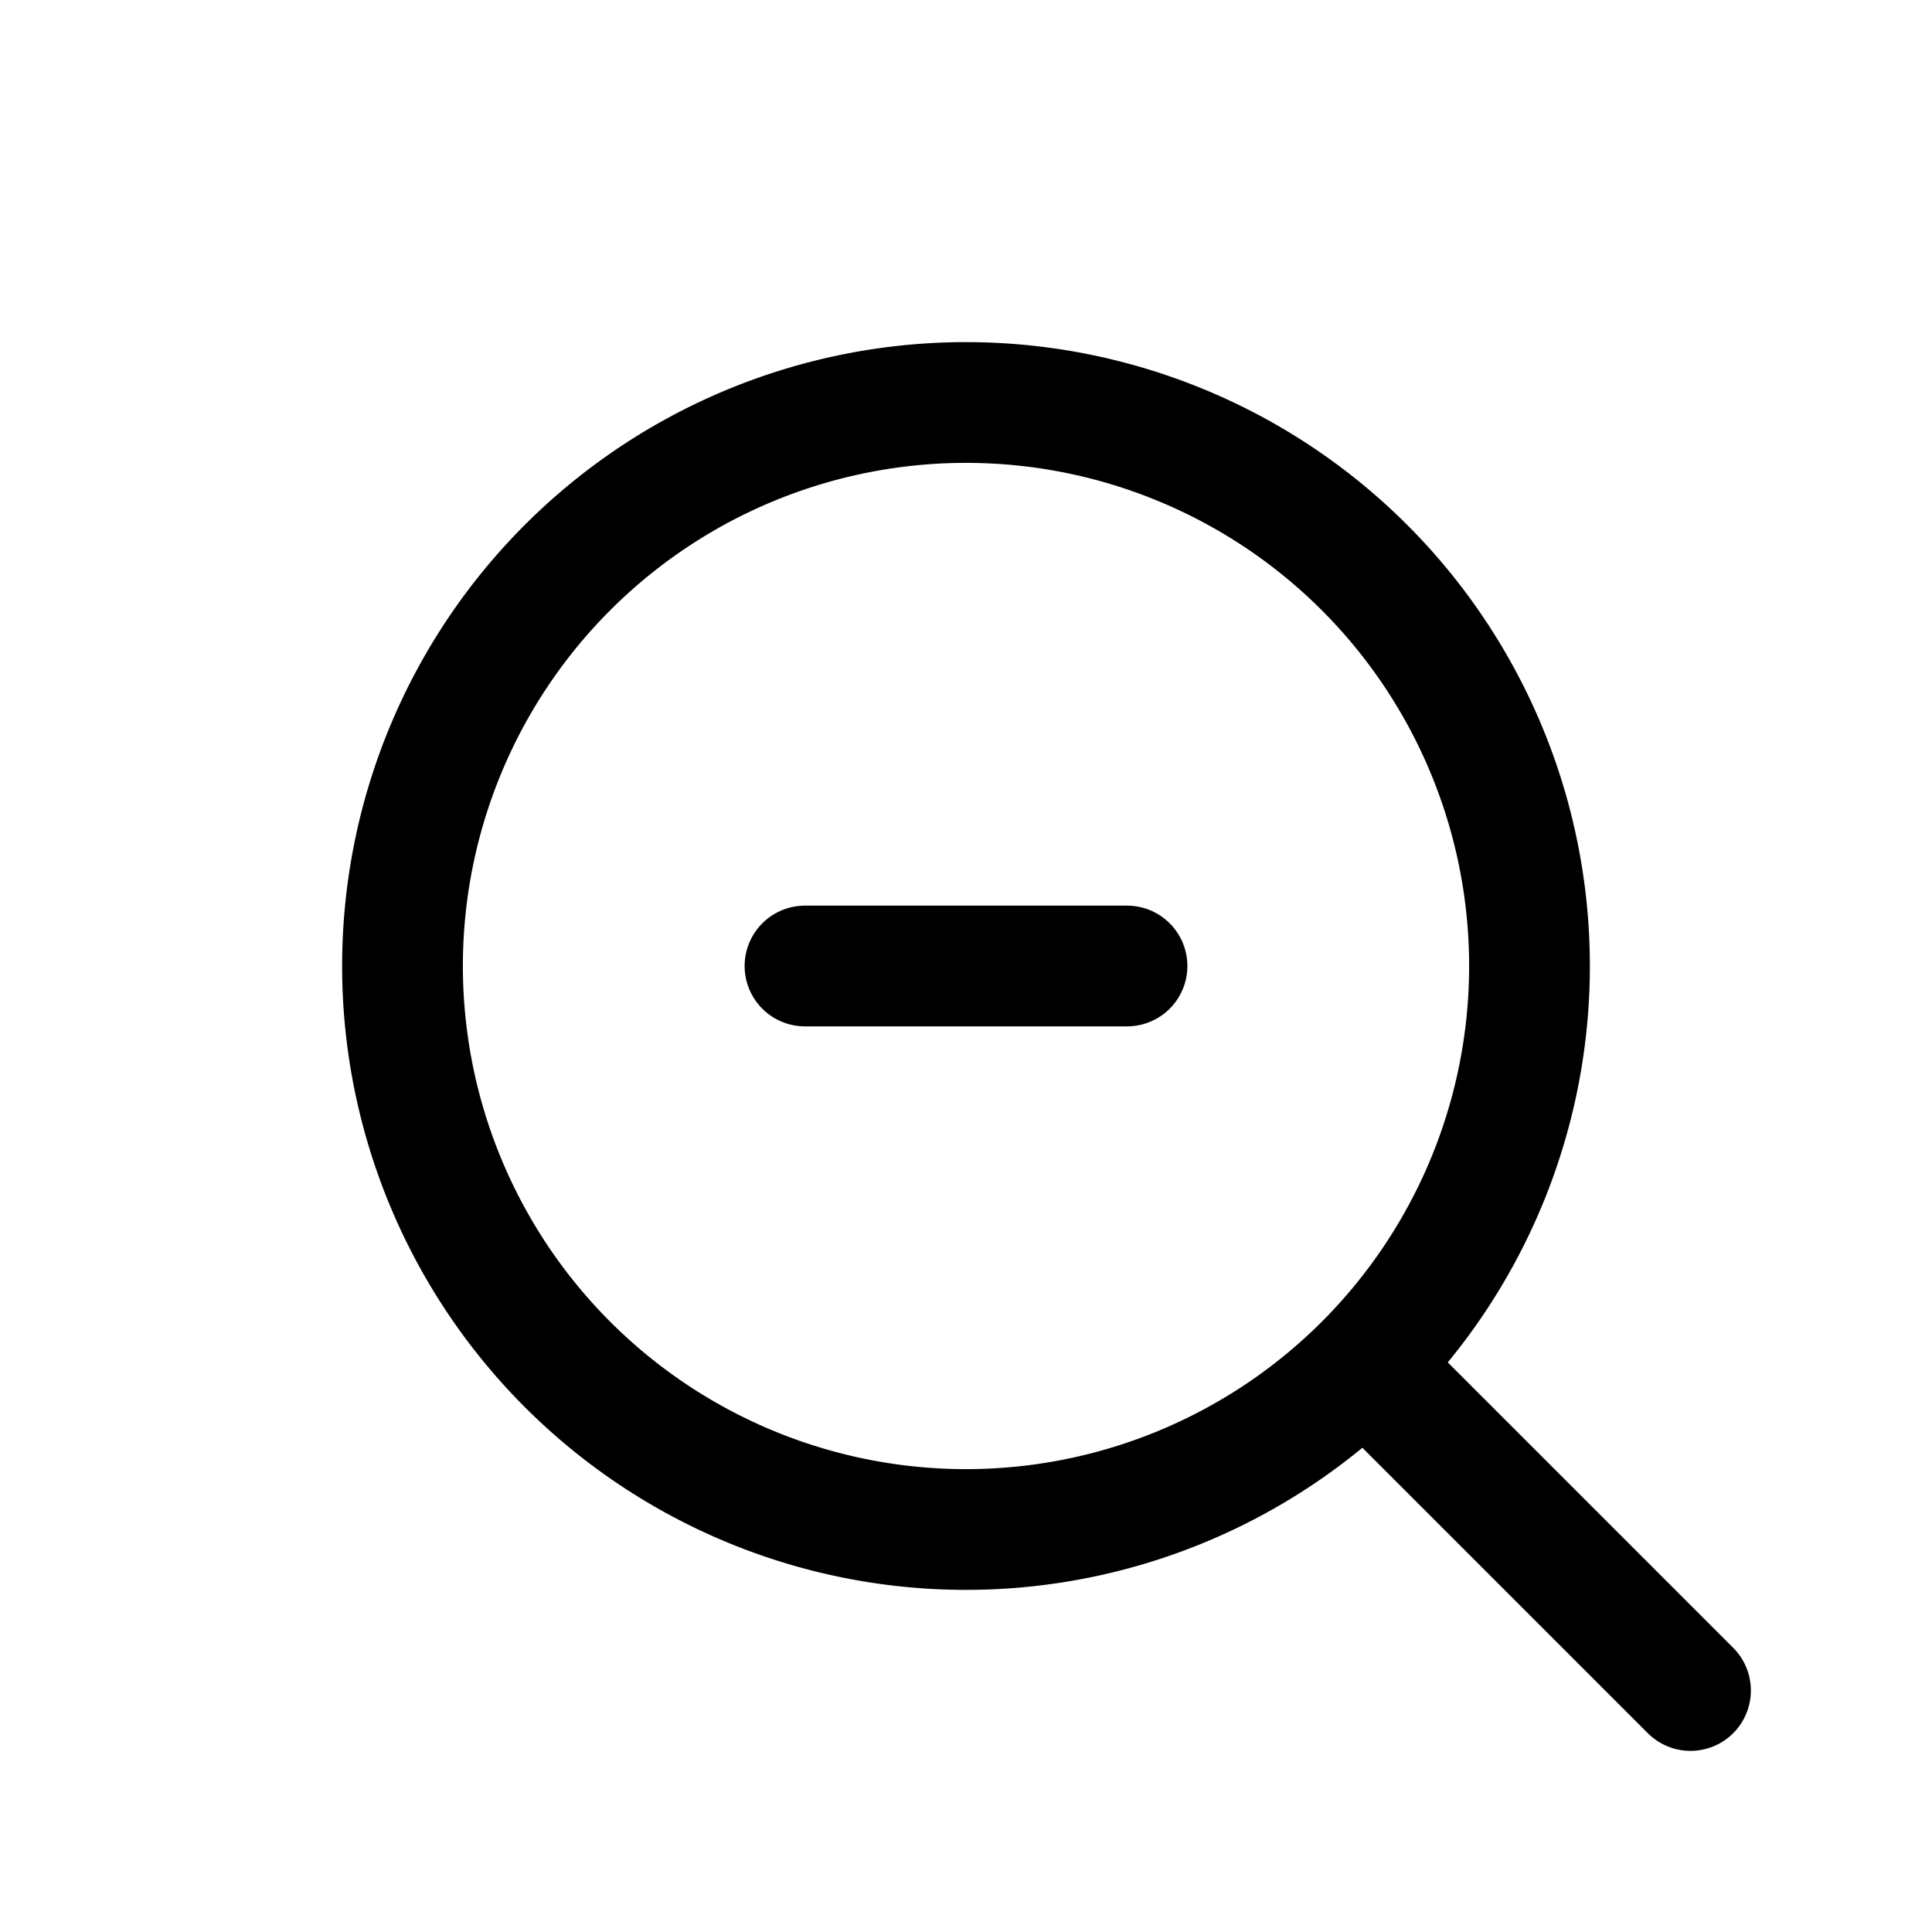 <svg xmlns="http://www.w3.org/2000/svg" version="1.1" width="24" height="24">
<g fill="none" stroke="currentColor" stroke-width="1.5" stroke-linecap="round" stroke-linejoin="round">
<path d="M12,12m-2,0h4" />
<path d="M12,12m5,5l4,4" />
<path d="M12,12m-7,0a7,7 0 1,0 14,0a7,7 0 1,0 -14,0" />
</g>
</svg>
